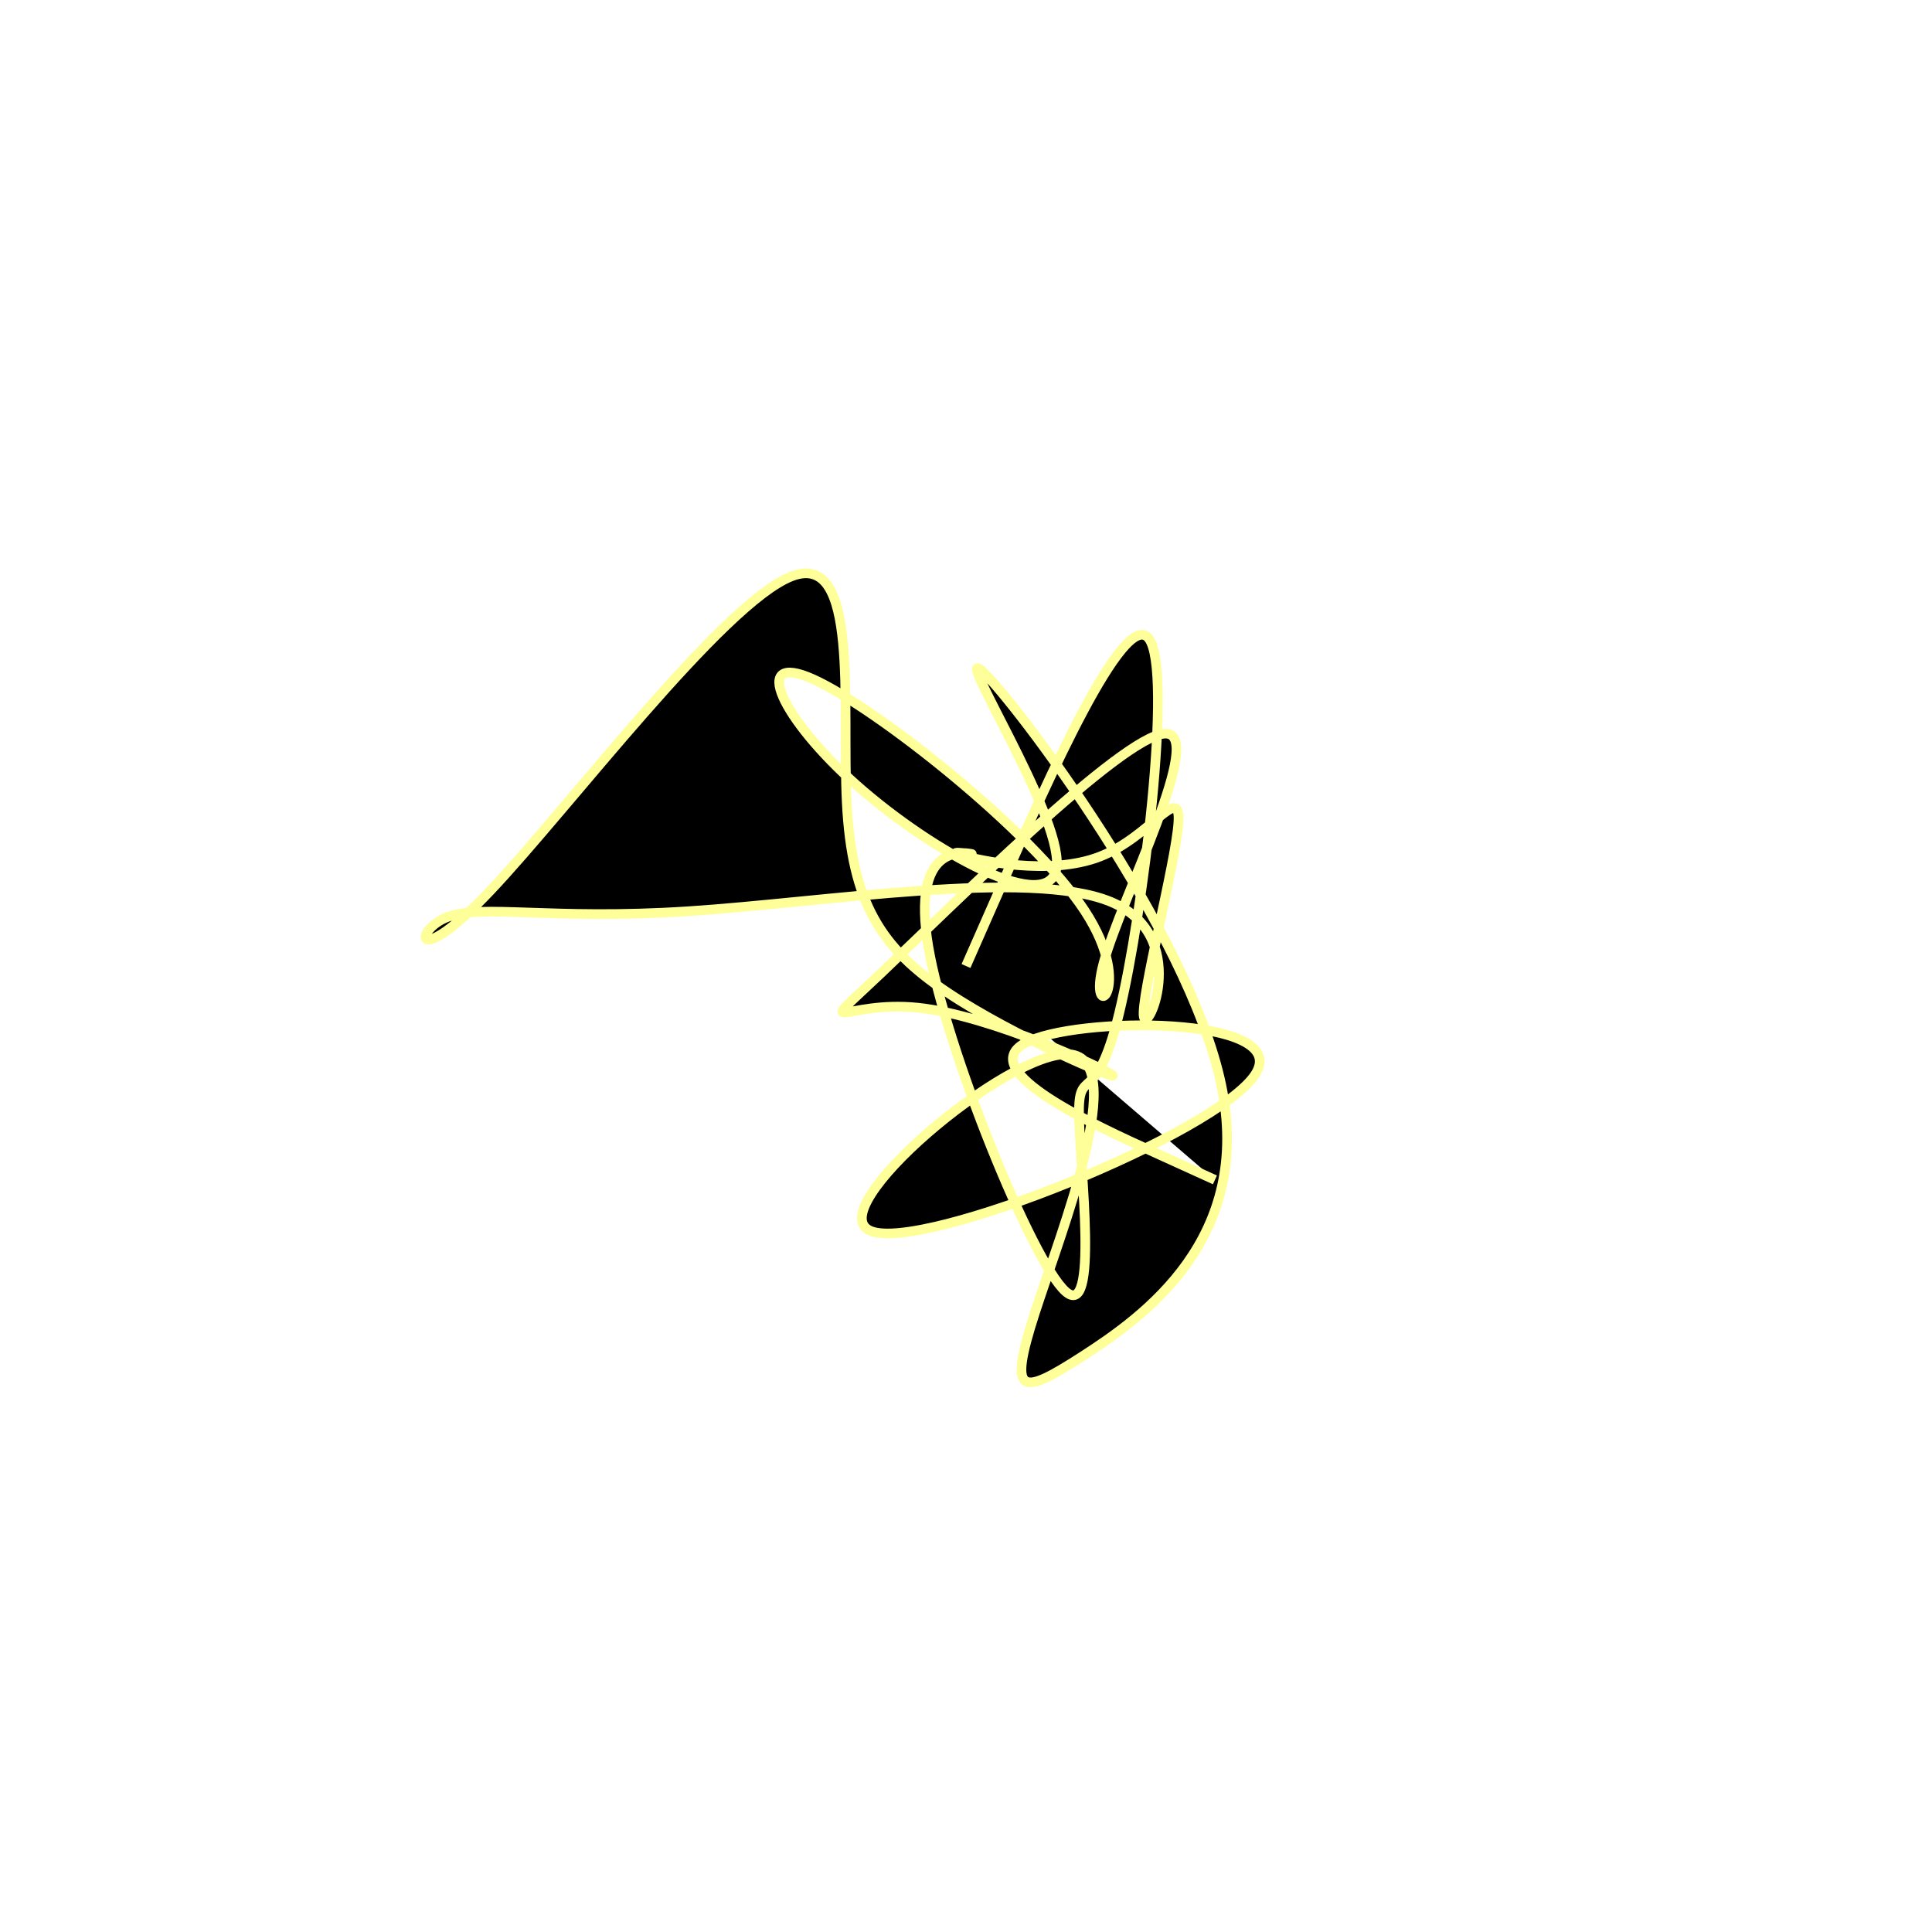 <svg viewBox="0 0 300 300" preserveAspectRatio="xMidYMid" width="300" height="300"><filter id="gyqnk" width="300" height="500" x="-50%" y="-50%"><feFlood flood-color="#ffff99" result="element"></feFlood><feTurbulence baseFrequency="0.02" type="fractalNoise" numOctaves="8" seed="3" result="element_1"></feTurbulence><feGaussianBlur stdDeviation="4" in="SourceAlpha" result="element_2"></feGaussianBlur><feDisplacementMap scale="100" in="element_2" in2="element_1" result="element_3"></feDisplacementMap><feComposite operator="in" in="element" in2="element_3" result="element_4"></feComposite><feMerge><feMergeNode in="element_4"></feMergeNode></feMerge></filter><g transform="translate(150,150) scale(1.5)"><path d="M0,0L4.101,-9.308C8.202,-18.617,16.403,-37.234,18.932,-33.896C21.461,-30.559,18.318,-5.268,15.853,4.89C13.389,15.047,11.603,10.07,11.7,15.503C11.797,20.936,13.777,36.78,10.301,33.69C6.826,30.6,-2.103,8.575,-3.899,-2.014C-5.695,-12.604,-0.356,-11.759,0.479,-11.616C1.315,-11.473,-2.353,-12.031,-0.529,-11.487C1.294,-10.943,8.609,-9.295,13.849,-11.322C19.09,-13.348,22.257,-19.048,21.987,-14.854C21.717,-10.66,18.011,3.428,18.41,5.287C18.81,7.145,23.316,-3.226,14.952,-6.657C6.588,-10.088,-14.645,-6.579,-28.817,-5.663C-42.989,-4.748,-50.099,-6.427,-53.666,-5.074C-57.232,-3.72,-57.255,0.665,-49.229,-7.811C-41.203,-16.287,-25.129,-37.625,-18.046,-40.343C-10.963,-43.06,-12.871,-27.158,-12.342,-16.867C-11.813,-6.576,-8.847,-1.896,-1.955,2.716C4.936,7.329,15.753,11.873,15.182,11.317C14.612,10.76,2.655,5.103,-5.006,4.314C-12.667,3.525,-16.031,7.605,-8.826,0.771C-1.62,-6.063,16.154,-23.811,20.575,-24.056C24.995,-24.301,16.061,-7.043,14.246,-0.323C12.432,6.396,17.737,2.577,12.285,-5.723C6.834,-14.023,-9.376,-26.806,-15.866,-29.707C-22.357,-32.609,-19.129,-25.631,-11.311,-18.709C-3.493,-11.787,8.915,-4.92,9.394,-10.356C9.874,-15.791,-1.576,-33.528,1.72,-30.494C5.017,-27.459,23.059,-3.653,26.417,12.281C29.774,28.216,18.447,36.28,12.08,40.386C5.713,44.492,4.306,44.642,7.125,35.924C9.944,27.205,16.989,9.62,10.688,9.136C4.386,8.652,-15.261,25.271,-9.845,27.437C-4.428,29.602,26.051,17.315,29.957,11.203C33.862,5.092,11.194,5.155,6.067,8.006C0.94,10.858,13.354,16.499,19.562,19.319L25.769,22.14" style="filter: url(#gyqnk); stroke: rgb(255, 255, 153);"></path></g></svg>